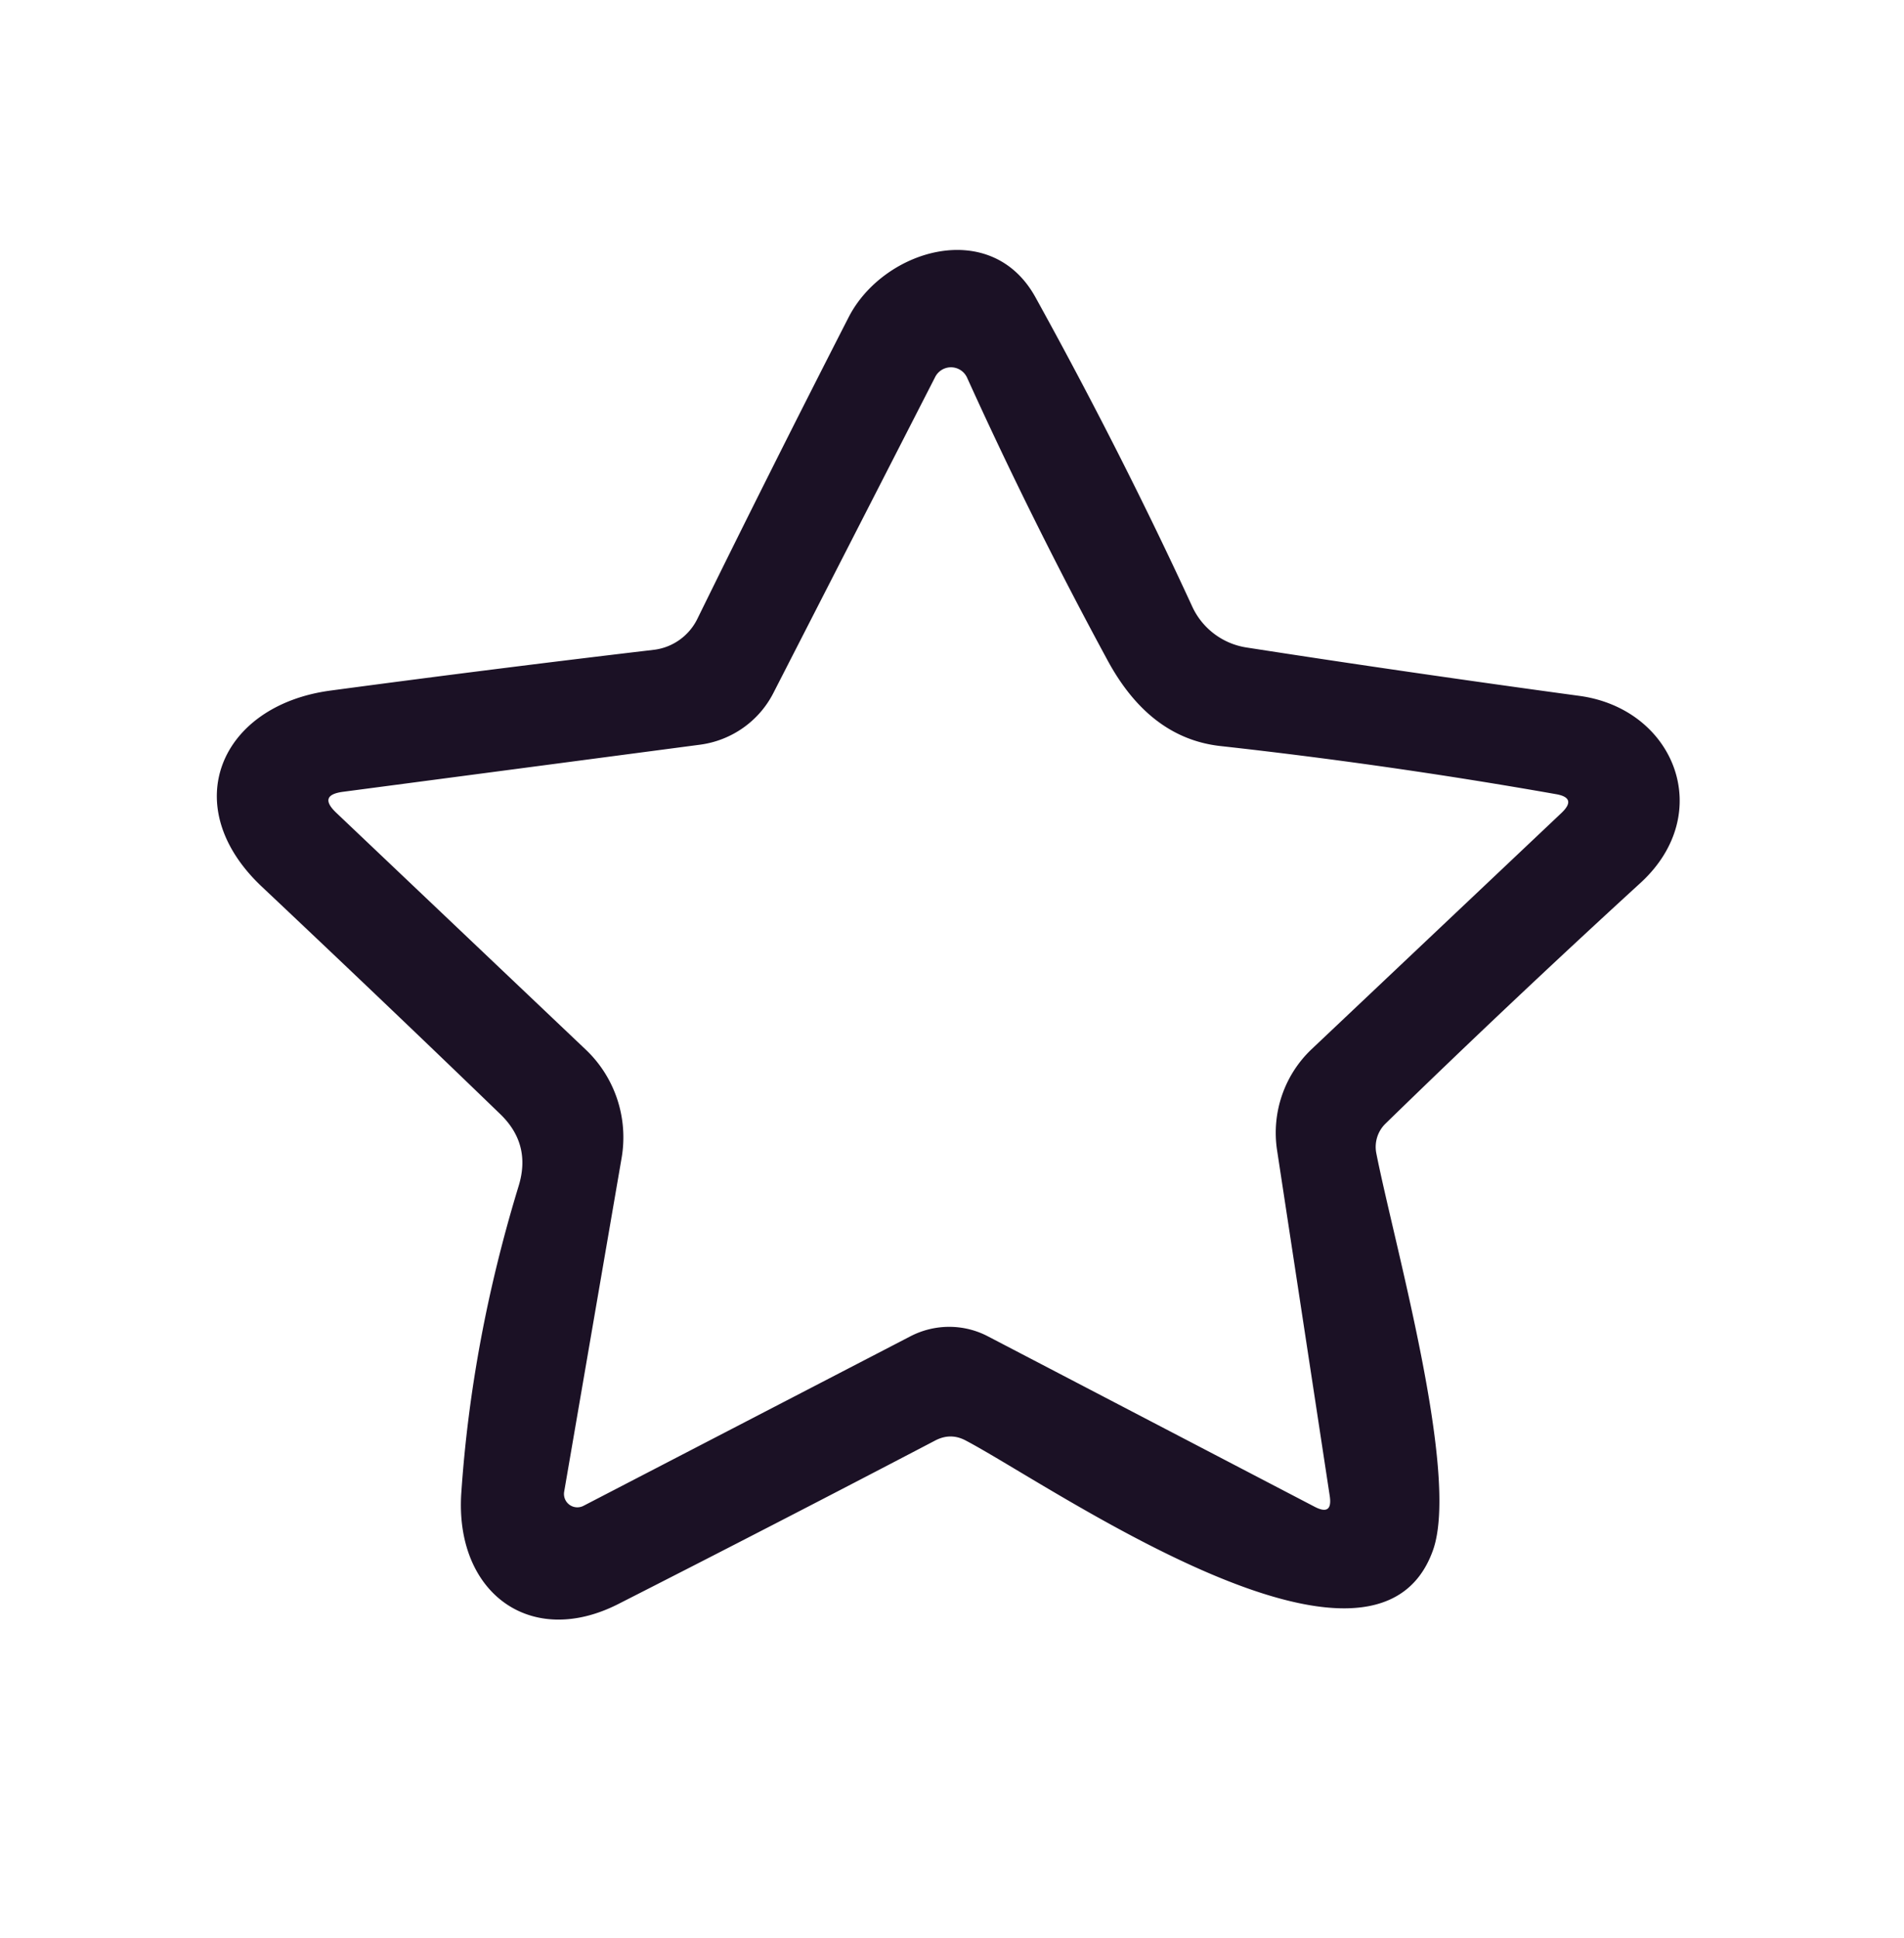 <?xml version="1.0" encoding="UTF-8" standalone="no"?>
<svg
   version="1.1"
   viewBox="0.00 0.00 57.00 58.00"
   id="svg14"
   sodipodi:docname="收藏.svg"
   inkscape:version="1.2.2 (732a01da63, 2022-12-09)"
   xmlns:inkscape="http://www.inkscape.org/namespaces/inkscape"
   xmlns:sodipodi="http://sodipodi.sourceforge.net/DTD/sodipodi-0.dtd"
   xmlns="http://www.w3.org/2000/svg"
   xmlns:svg="http://www.w3.org/2000/svg">
  <defs
     id="defs18" />
  <sodipodi:namedview
     id="namedview16"
     pagecolor="#ffffff"
     bordercolor="#000000"
     borderopacity="0.25"
     inkscape:showpageshadow="2"
     inkscape:pageopacity="0.0"
     inkscape:pagecheckerboard="0"
     inkscape:deskcolor="#d1d1d1"
     showgrid="false"
     inkscape:zoom="17.706897"
     inkscape:cx="28.548199"
     inkscape:cy="29"
     inkscape:window-width="3840"
     inkscape:window-height="2071"
     inkscape:window-x="-9"
     inkscape:window-y="-9"
     inkscape:window-maximized="1"
     inkscape:current-layer="svg14" />
  <path
     fill="#1b1125"
     d="m 27.989,43.118 q -4.74,2.48 -9.48,4.89 c -2.64,1.34 -4.89,-0.35 -4.7,-3.31 q 0.31,-4.6 1.72,-9.21 0.38,-1.25 -0.56,-2.15 -3.29,-3.18 -7.13,-6.8 c -2.56,-2.41 -1.25,-5.43 2.06,-5.87 q 4.93,-0.66 9.68,-1.22 a 1.67,1.68 9.6 0 0 1.3,-0.93 q 2.17,-4.42 4.53,-9.03 c 1.04,-2.02 4.26,-3 5.59,-0.59 q 2.59,4.69 4.69,9.25 a 2.15,2.15 0 0 0 1.62,1.23 q 4.83,0.75 9.98,1.45 c 2.84,0.39 4.09,3.51 1.83,5.59 q -3.87,3.54 -7.64,7.21 a 0.98,0.97 63 0 0 -0.28,0.87 c 0.53,2.7 2.51,9.62 1.7,11.9 -1.74,4.88 -11.4,-1.92 -13.98,-3.28 q -0.46,-0.25 -0.93,0 z m 10.24,-8.71 a 3.46,3.44 64.1 0 1 1.03,-3 l 7.49,-7.08 q 0.47,-0.45 -0.17,-0.56 -4.99,-0.88 -10.05,-1.44 -2.12,-0.24 -3.38,-2.58 -2.26,-4.17 -4.2,-8.45 a 0.53,0.53 0 0 0 -0.95,-0.02 l -4.85,9.47 a 2.9,2.88 9.7 0 1 -2.19,1.54 l -10.69,1.41 q -0.76,0.1 -0.2,0.63 l 7.47,7.09 a 3.61,3.63 26.6 0 1 1.07,3.24 l -1.72,9.99 a 0.4,0.4 0 0 0 0.58,0.42 l 9.78,-5.07 a 2.5,2.52 45.2 0 1 2.33,0 l 9.78,5.1 q 0.54,0.28 0.45,-0.32 z"
     id="path10" />
</svg>
